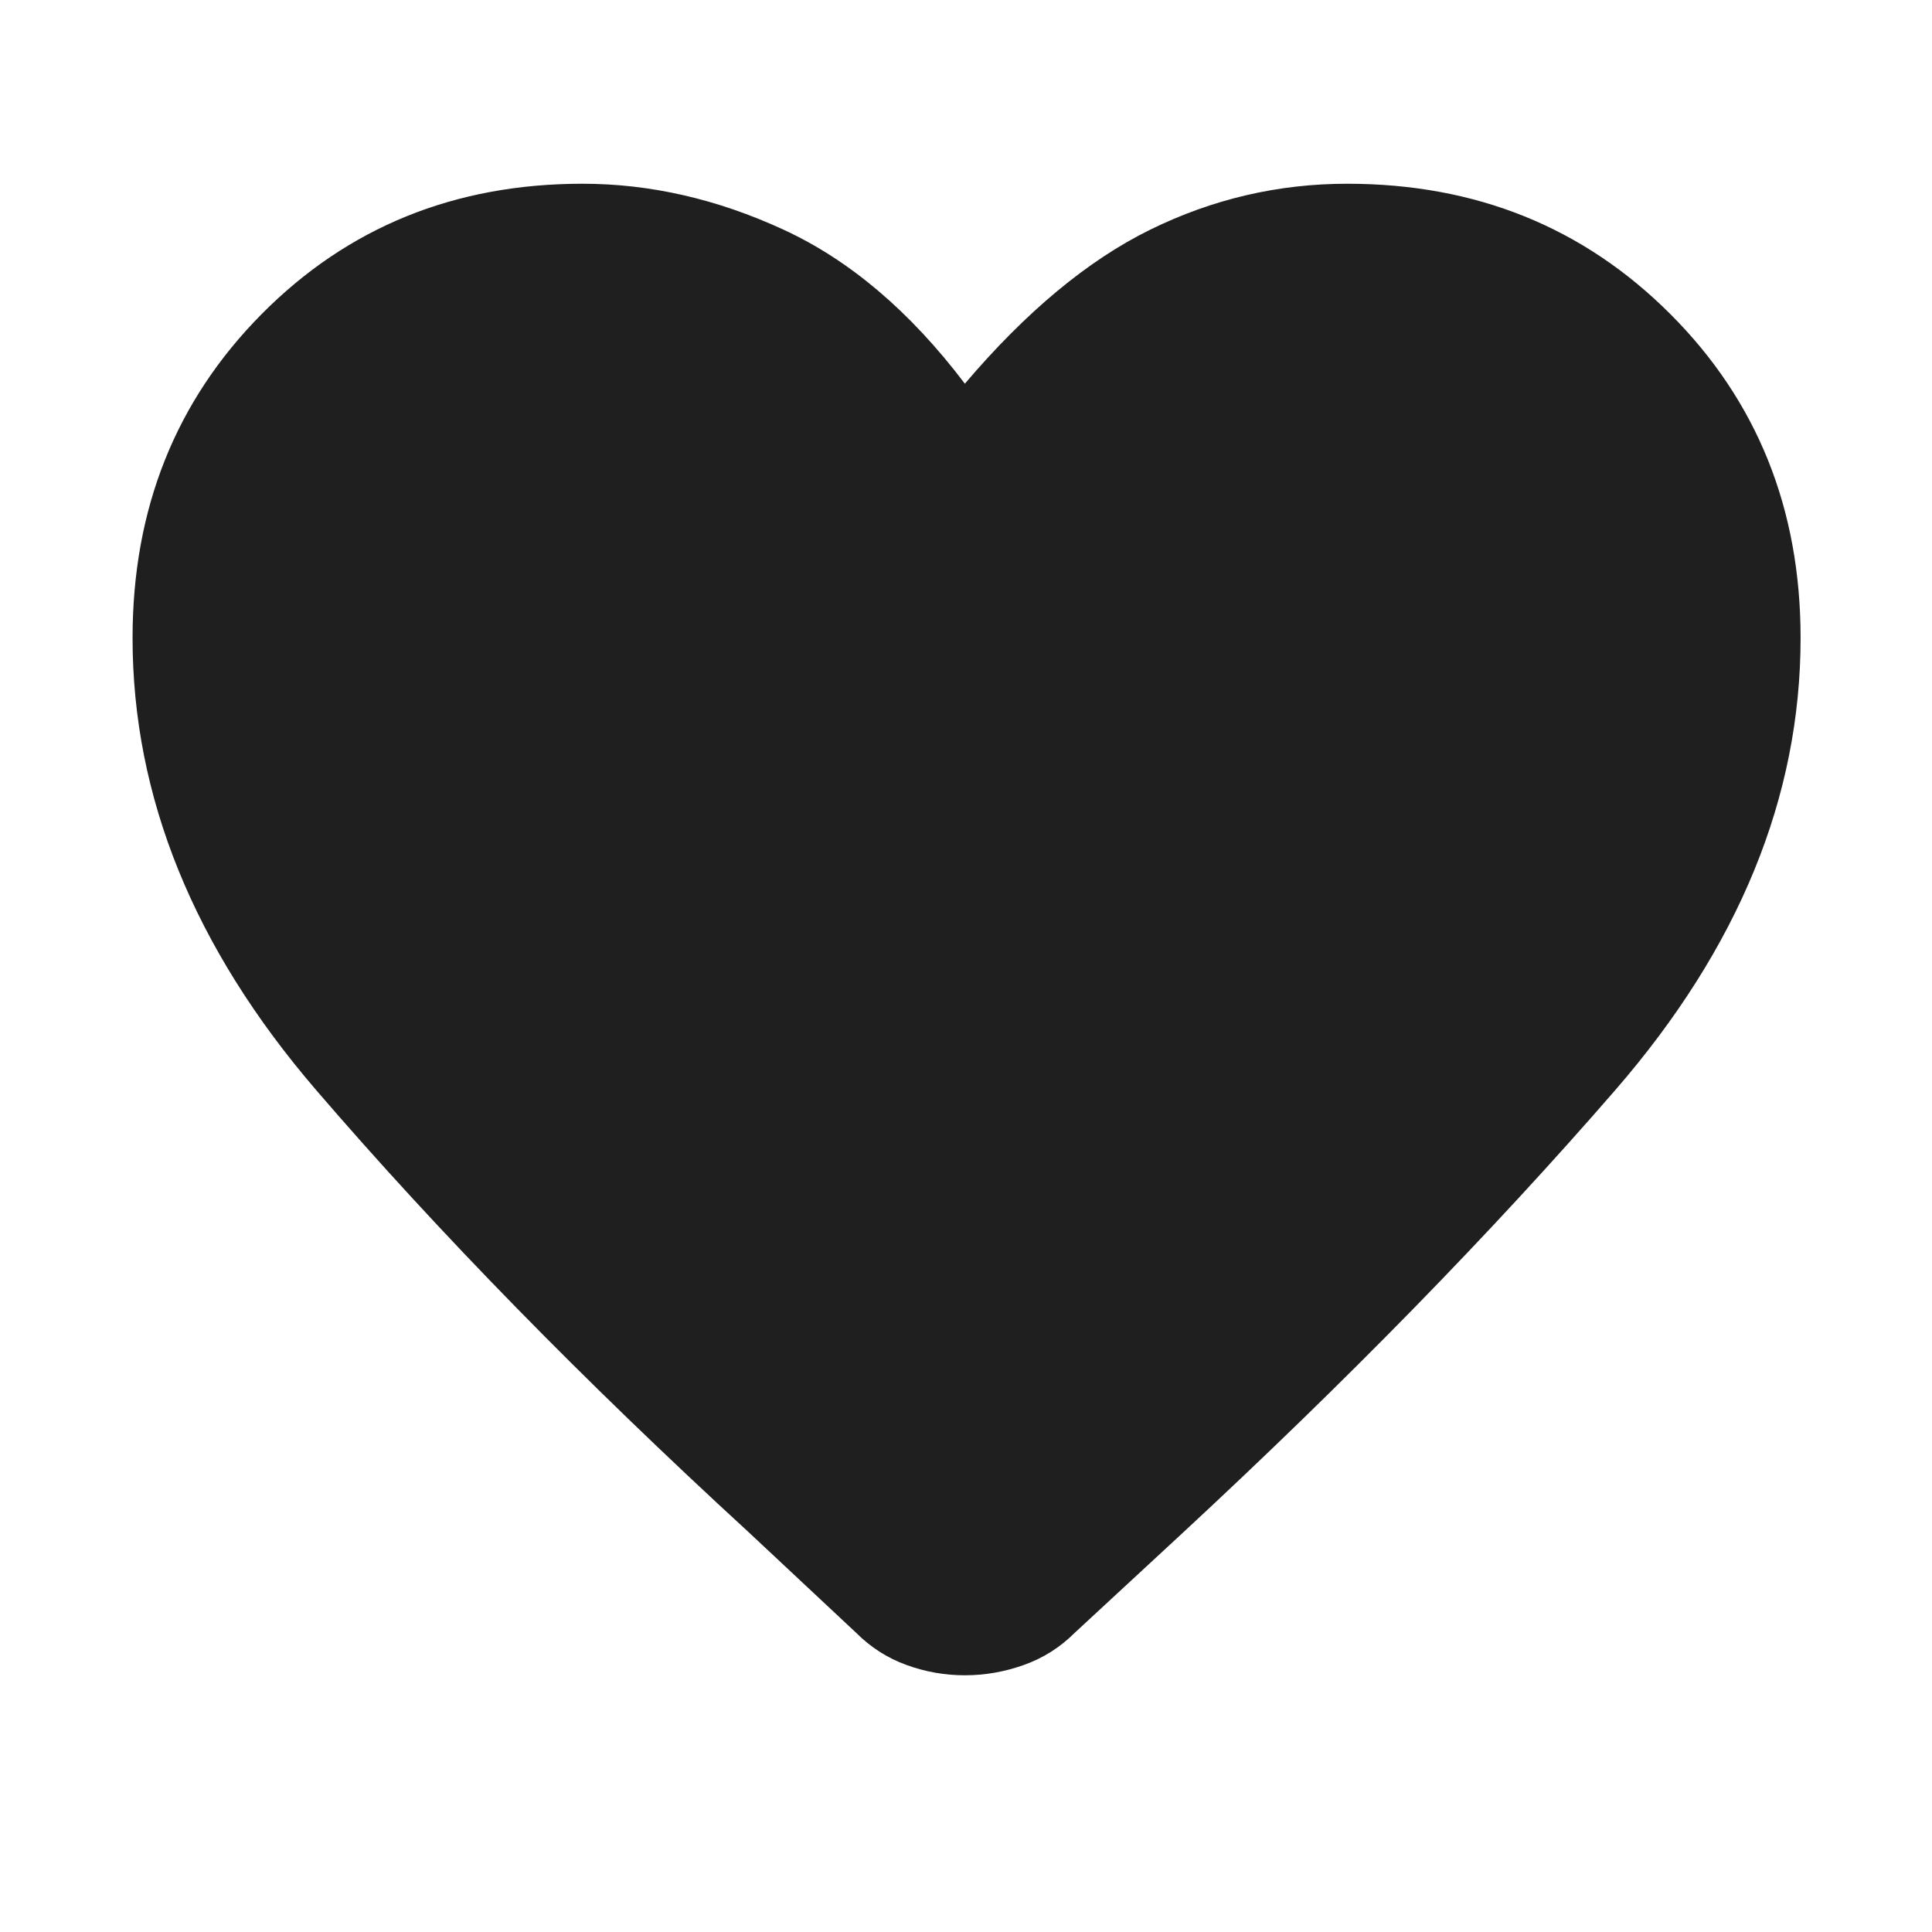 <svg xmlns="http://www.w3.org/2000/svg" height="24px" viewBox="0 -960 960 960" width="24px" fill="#1f1f1f"><path d="M479.43-127.56q-14.95 0-29.06-5.14-14.11-5.13-24.94-15.95l-53.56-50.13q-123.44-113.31-214.72-219.5Q65.87-524.48 65.87-643q0-96.22 64.17-160.96 64.18-64.74 159.39-64.74 50.44 0 99.87 22.81 49.44 22.8 90.13 76.54 45.7-53.74 92.14-76.54Q618-868.7 669.43-868.7q95.79 0 160.53 64.74T894.7-643q0 118.52-92.13 224.72-92.13 106.19-215 220.06L534-148.65q-10.83 10.82-25.22 15.95-14.39 5.14-29.35 5.14Z"/></svg>